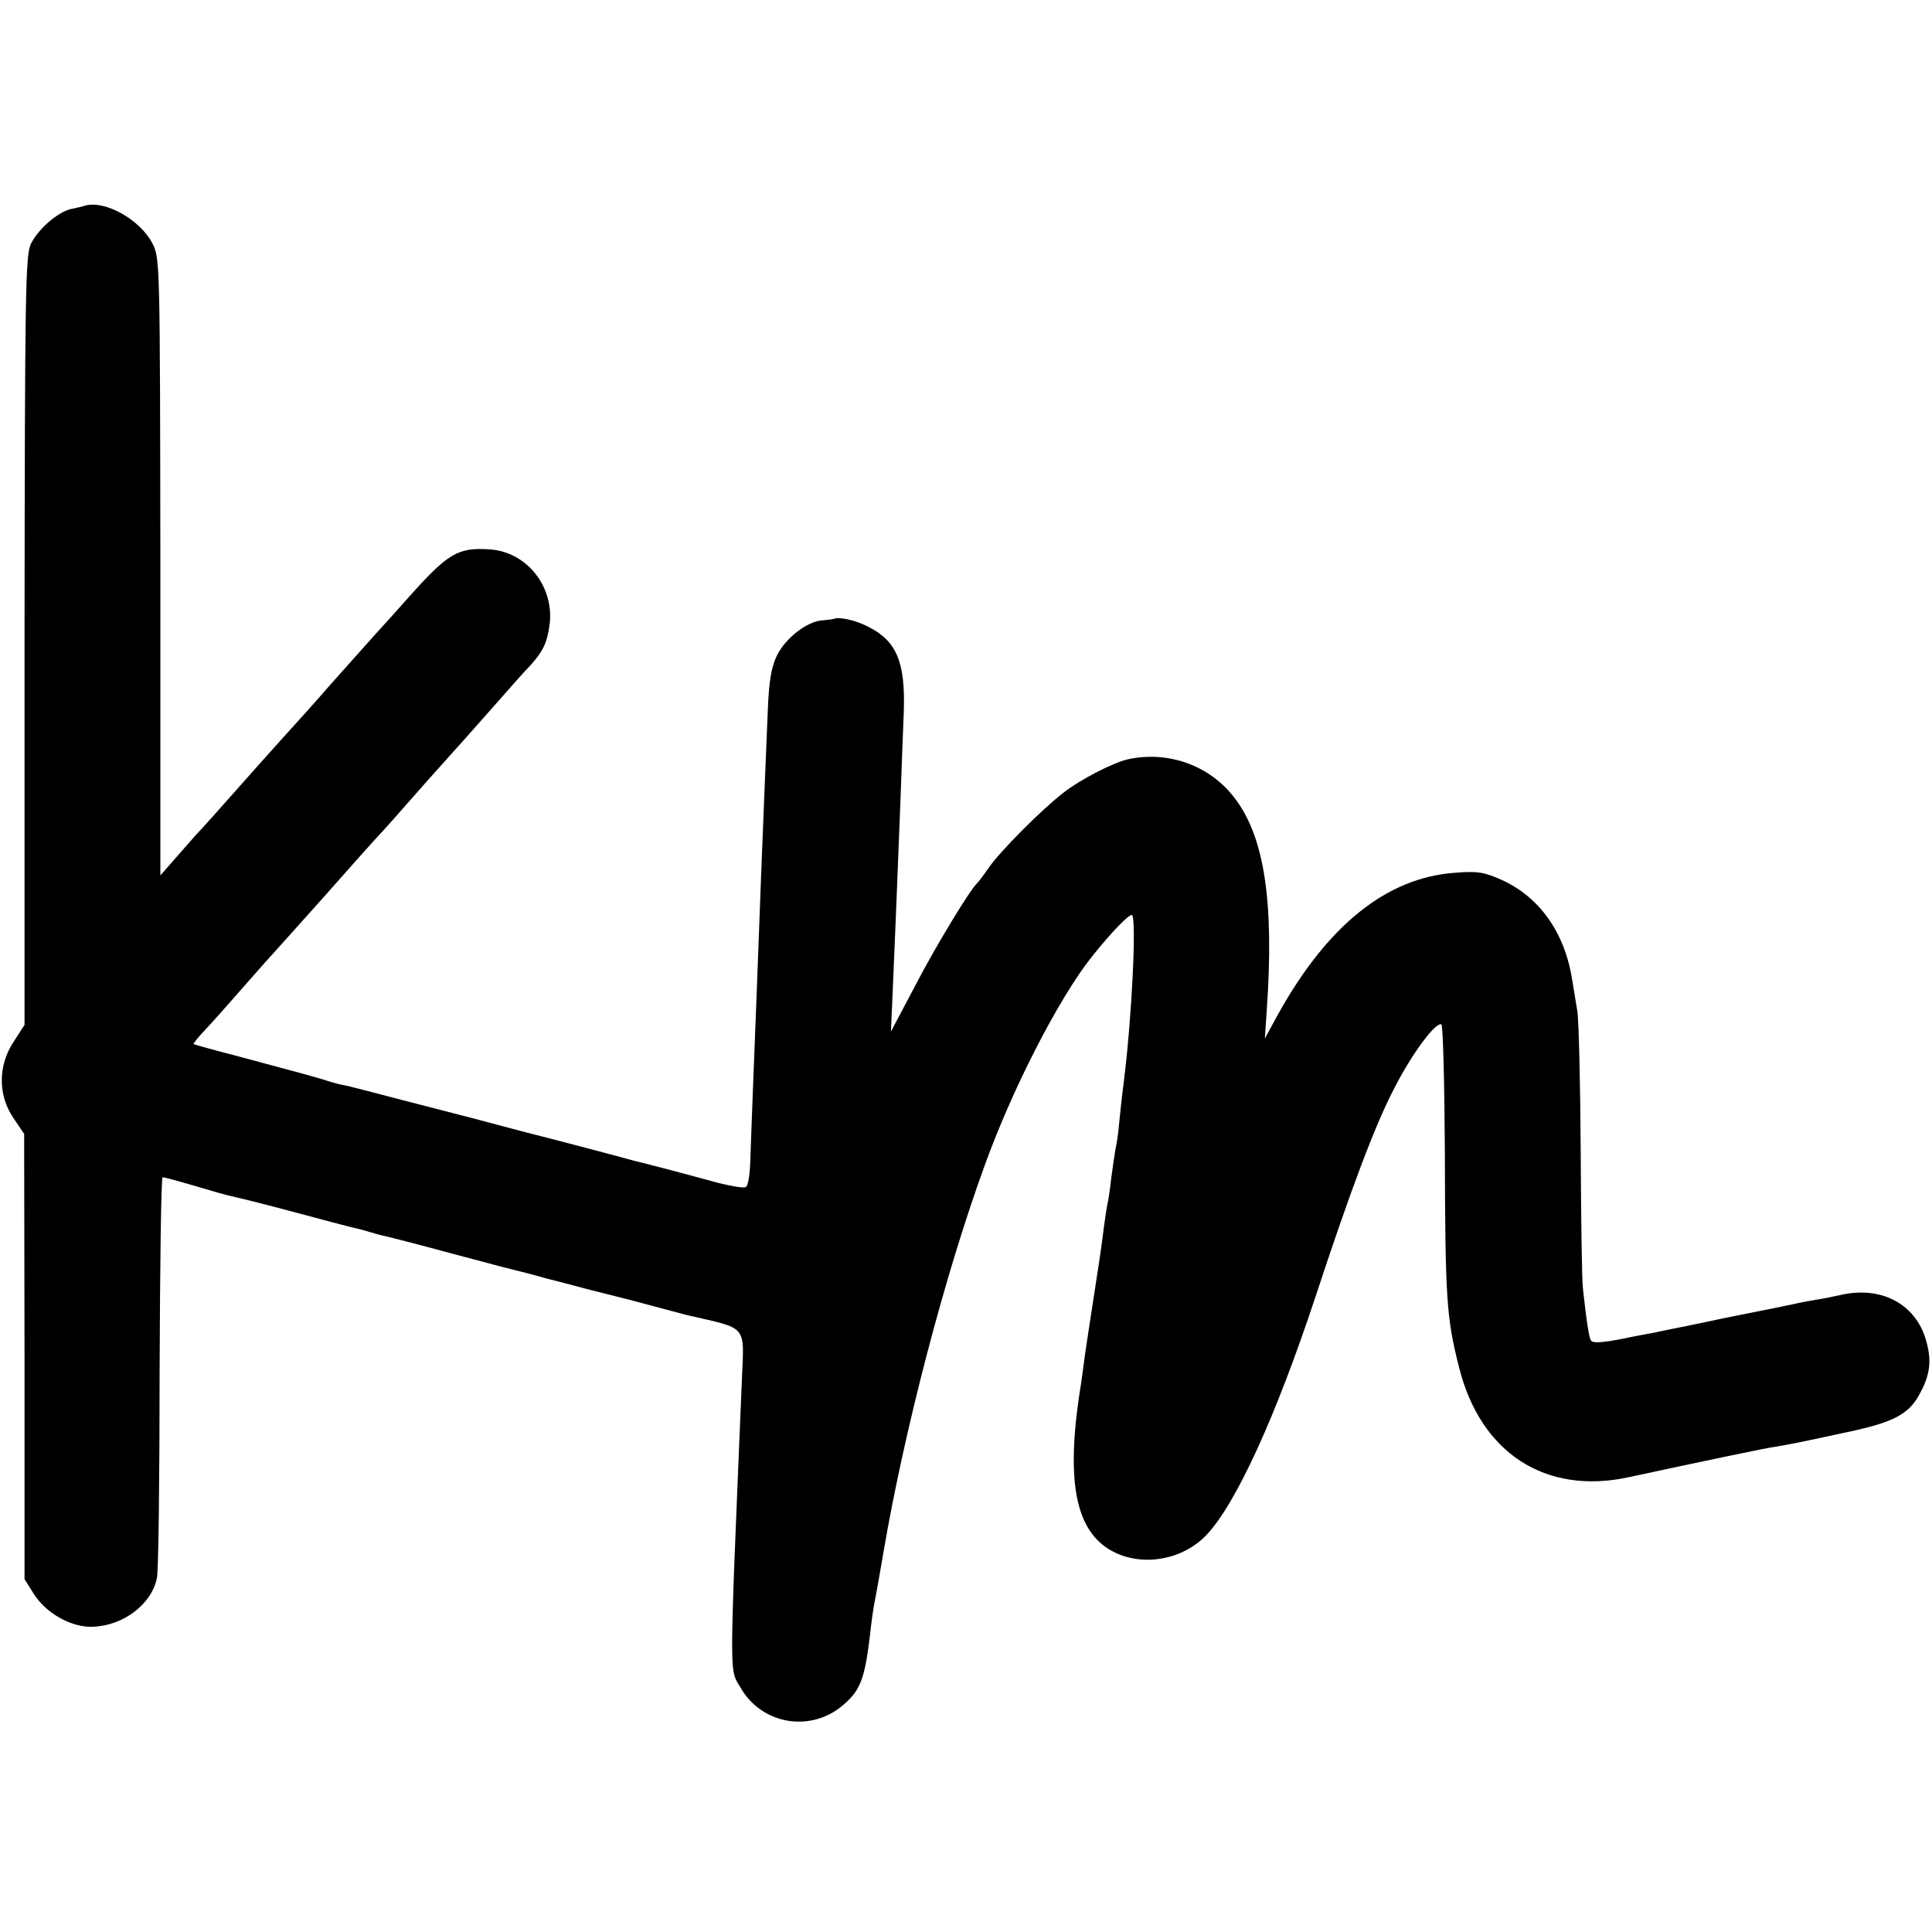 <?xml version="1.0" standalone="no"?>
<!DOCTYPE svg PUBLIC "-//W3C//DTD SVG 20010904//EN"
 "http://www.w3.org/TR/2001/REC-SVG-20010904/DTD/svg10.dtd">
<svg version="1.0" xmlns="http://www.w3.org/2000/svg"
 width="512pt" height="512pt" viewBox="0 0 512 512"
 preserveAspectRatio="xMidYMid meet">
<g transform="translate(0,512) scale(0.1,-0.1)"
fill="#000000" stroke="none">
<path d="M225 4575 c-5 -2 -22 -6 -37 -9 -34 -8 -84 -50 -105 -90 -16 -28 -17
-118 -18 -1052 l0 -1020 -29 -45 c-41 -62 -42 -140 -1 -201 l29 -43 1 -590 0
-590 24 -38 c32 -52 101 -91 158 -88 81 3 156 61 169 130 4 20 7 267 7 549 1
281 4 512 8 512 6 0 50 -12 144 -40 17 -5 41 -11 55 -14 14 -3 86 -21 160 -41
74 -20 143 -38 153 -40 10 -2 27 -7 37 -10 10 -3 27 -8 37 -10 10 -2 88 -22
173 -45 85 -23 173 -46 195 -51 22 -6 47 -12 55 -15 8 -2 60 -15 115 -30 55
-14 107 -27 115 -29 8 -2 42 -11 75 -20 33 -9 67 -18 75 -20 164 -38 152 -23
146 -173 -34 -821 -34 -761 -2 -817 57 -96 186 -117 271 -43 46 39 57 71 71
188 3 30 8 64 10 75 4 21 8 40 25 140 55 323 163 737 268 1025 73 203 196 443
284 554 51 64 100 115 107 111 12 -8 0 -266 -21 -435 -6 -47 -12 -103 -14
-125 -2 -22 -6 -49 -9 -61 -2 -12 -7 -45 -11 -75 -3 -30 -8 -61 -10 -69 -2 -8
-6 -37 -10 -65 -3 -27 -12 -90 -20 -140 -15 -99 -23 -148 -30 -197 -2 -18 -9
-69 -16 -113 -34 -237 -4 -362 97 -410 79 -37 181 -17 242 48 78 83 183 313
287 627 95 289 160 461 211 558 46 90 110 176 124 167 4 -3 8 -152 9 -333 1
-396 4 -443 38 -577 57 -226 229 -337 448 -290 191 41 366 78 390 81 41 7 53
9 187 38 129 27 169 49 198 107 26 49 29 86 14 138 -28 96 -119 144 -227 119
-23 -5 -53 -11 -67 -13 -24 -4 -44 -8 -100 -20 -14 -3 -34 -7 -45 -9 -11 -2
-54 -11 -95 -19 -41 -9 -86 -18 -100 -21 -14 -3 -36 -7 -50 -10 -14 -3 -41 -9
-60 -12 -19 -4 -44 -8 -55 -11 -63 -12 -84 -13 -89 -5 -5 8 -12 52 -21 137 -3
22 -5 187 -6 366 -1 179 -5 346 -9 370 -4 24 -10 60 -13 79 -19 127 -86 222
-187 268 -47 21 -65 24 -125 19 -180 -13 -337 -139 -468 -375 l-35 -64 5 74
c20 288 -6 460 -85 563 -65 86 -175 126 -282 103 -40 -9 -126 -53 -172 -89
-56 -43 -167 -154 -198 -199 -13 -19 -27 -37 -30 -40 -19 -17 -110 -167 -164
-271 l-65 -123 4 89 c5 111 13 310 21 515 3 85 7 193 9 240 5 134 -18 191 -94
229 -32 17 -76 27 -91 21 -3 -1 -17 -3 -31 -4 -41 -3 -97 -47 -120 -93 -15
-31 -21 -68 -24 -140 -2 -54 -7 -163 -10 -243 -6 -146 -8 -199 -20 -520 -4
-96 -8 -211 -10 -255 -2 -44 -4 -117 -6 -163 -1 -54 -6 -85 -13 -88 -7 -3 -39
3 -72 11 -32 9 -93 25 -134 36 -41 11 -82 21 -90 23 -35 10 -256 68 -270 71
-8 2 -51 13 -95 25 -44 12 -87 23 -95 25 -8 2 -78 20 -155 40 -77 20 -148 39
-158 40 -10 2 -32 8 -50 14 -34 10 -51 15 -227 62 -63 16 -115 31 -117 32 -1
2 12 18 30 37 18 19 66 73 107 120 41 47 77 87 80 90 3 3 61 68 130 145 68 77
126 142 129 145 3 3 40 43 81 90 41 47 91 103 110 124 51 57 49 54 130 146 41
47 83 94 94 105 36 39 47 64 53 114 10 99 -62 188 -158 195 -86 6 -112 -10
-218 -129 -25 -28 -65 -73 -90 -100 -25 -28 -77 -86 -116 -130 -38 -44 -95
-107 -125 -140 -30 -33 -86 -96 -125 -140 -38 -43 -86 -97 -107 -119 -20 -23
-49 -56 -65 -74 l-28 -32 0 818 c-1 805 -1 818 -21 857 -33 63 -125 115 -179
100z"/>
</g>
</svg>
